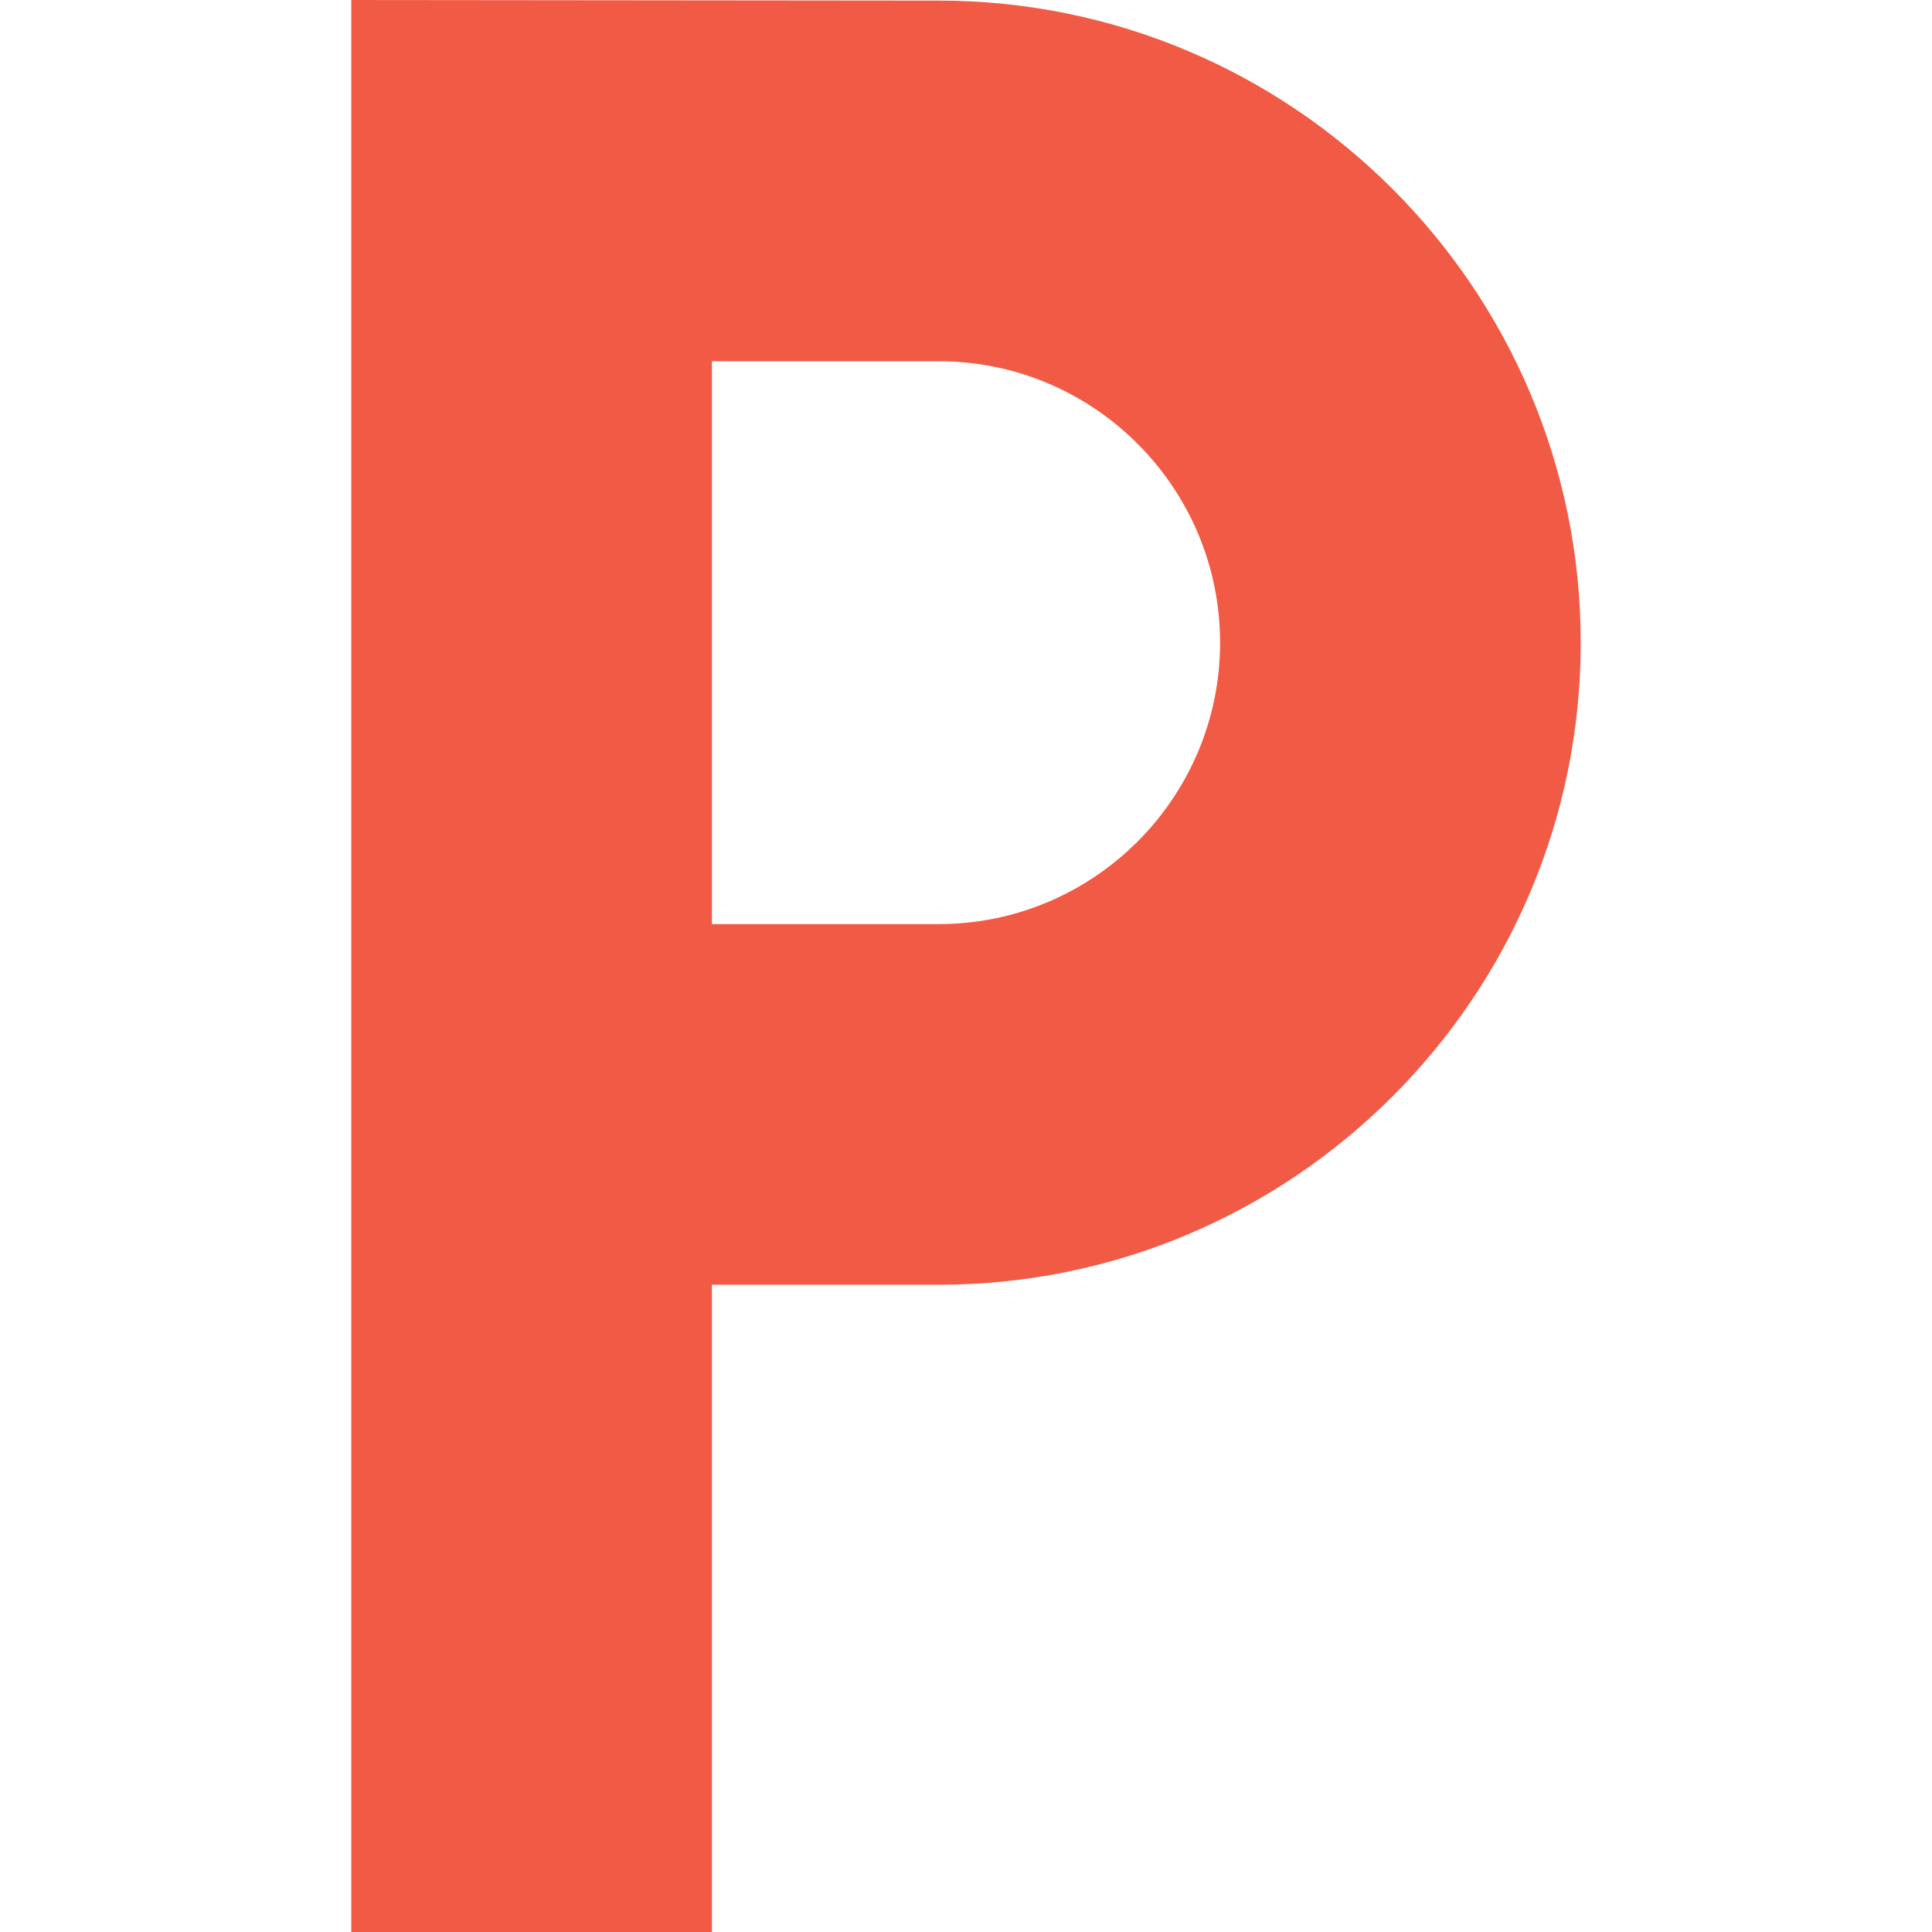 <?xml version="1.0"?>
<svg xmlns="http://www.w3.org/2000/svg" xmlns:xlink="http://www.w3.org/1999/xlink" version="1.1" id="Capa_1" x="0px" y="0px" width="512px" height="512px" viewBox="0 0 459.369 459.369" style="enable-background:new 0 0 459.369 459.369;" xml:space="preserve" class=""><g><g>
	<path d="M223.18,0.14L83.521,0v459.369h85.752V305.475h53.906c84.182,0,152.668-68.486,152.668-152.667S307.361,0.14,223.18,0.14z    M223.18,219.722h-53.906V85.892h53.906c36.898,0,66.916,30.019,66.916,66.916S260.08,219.722,223.18,219.722z" data-original="#000000" class="active-path" data-old_color="#000000" fill="#F15B45"/>
</g></g> </svg>
